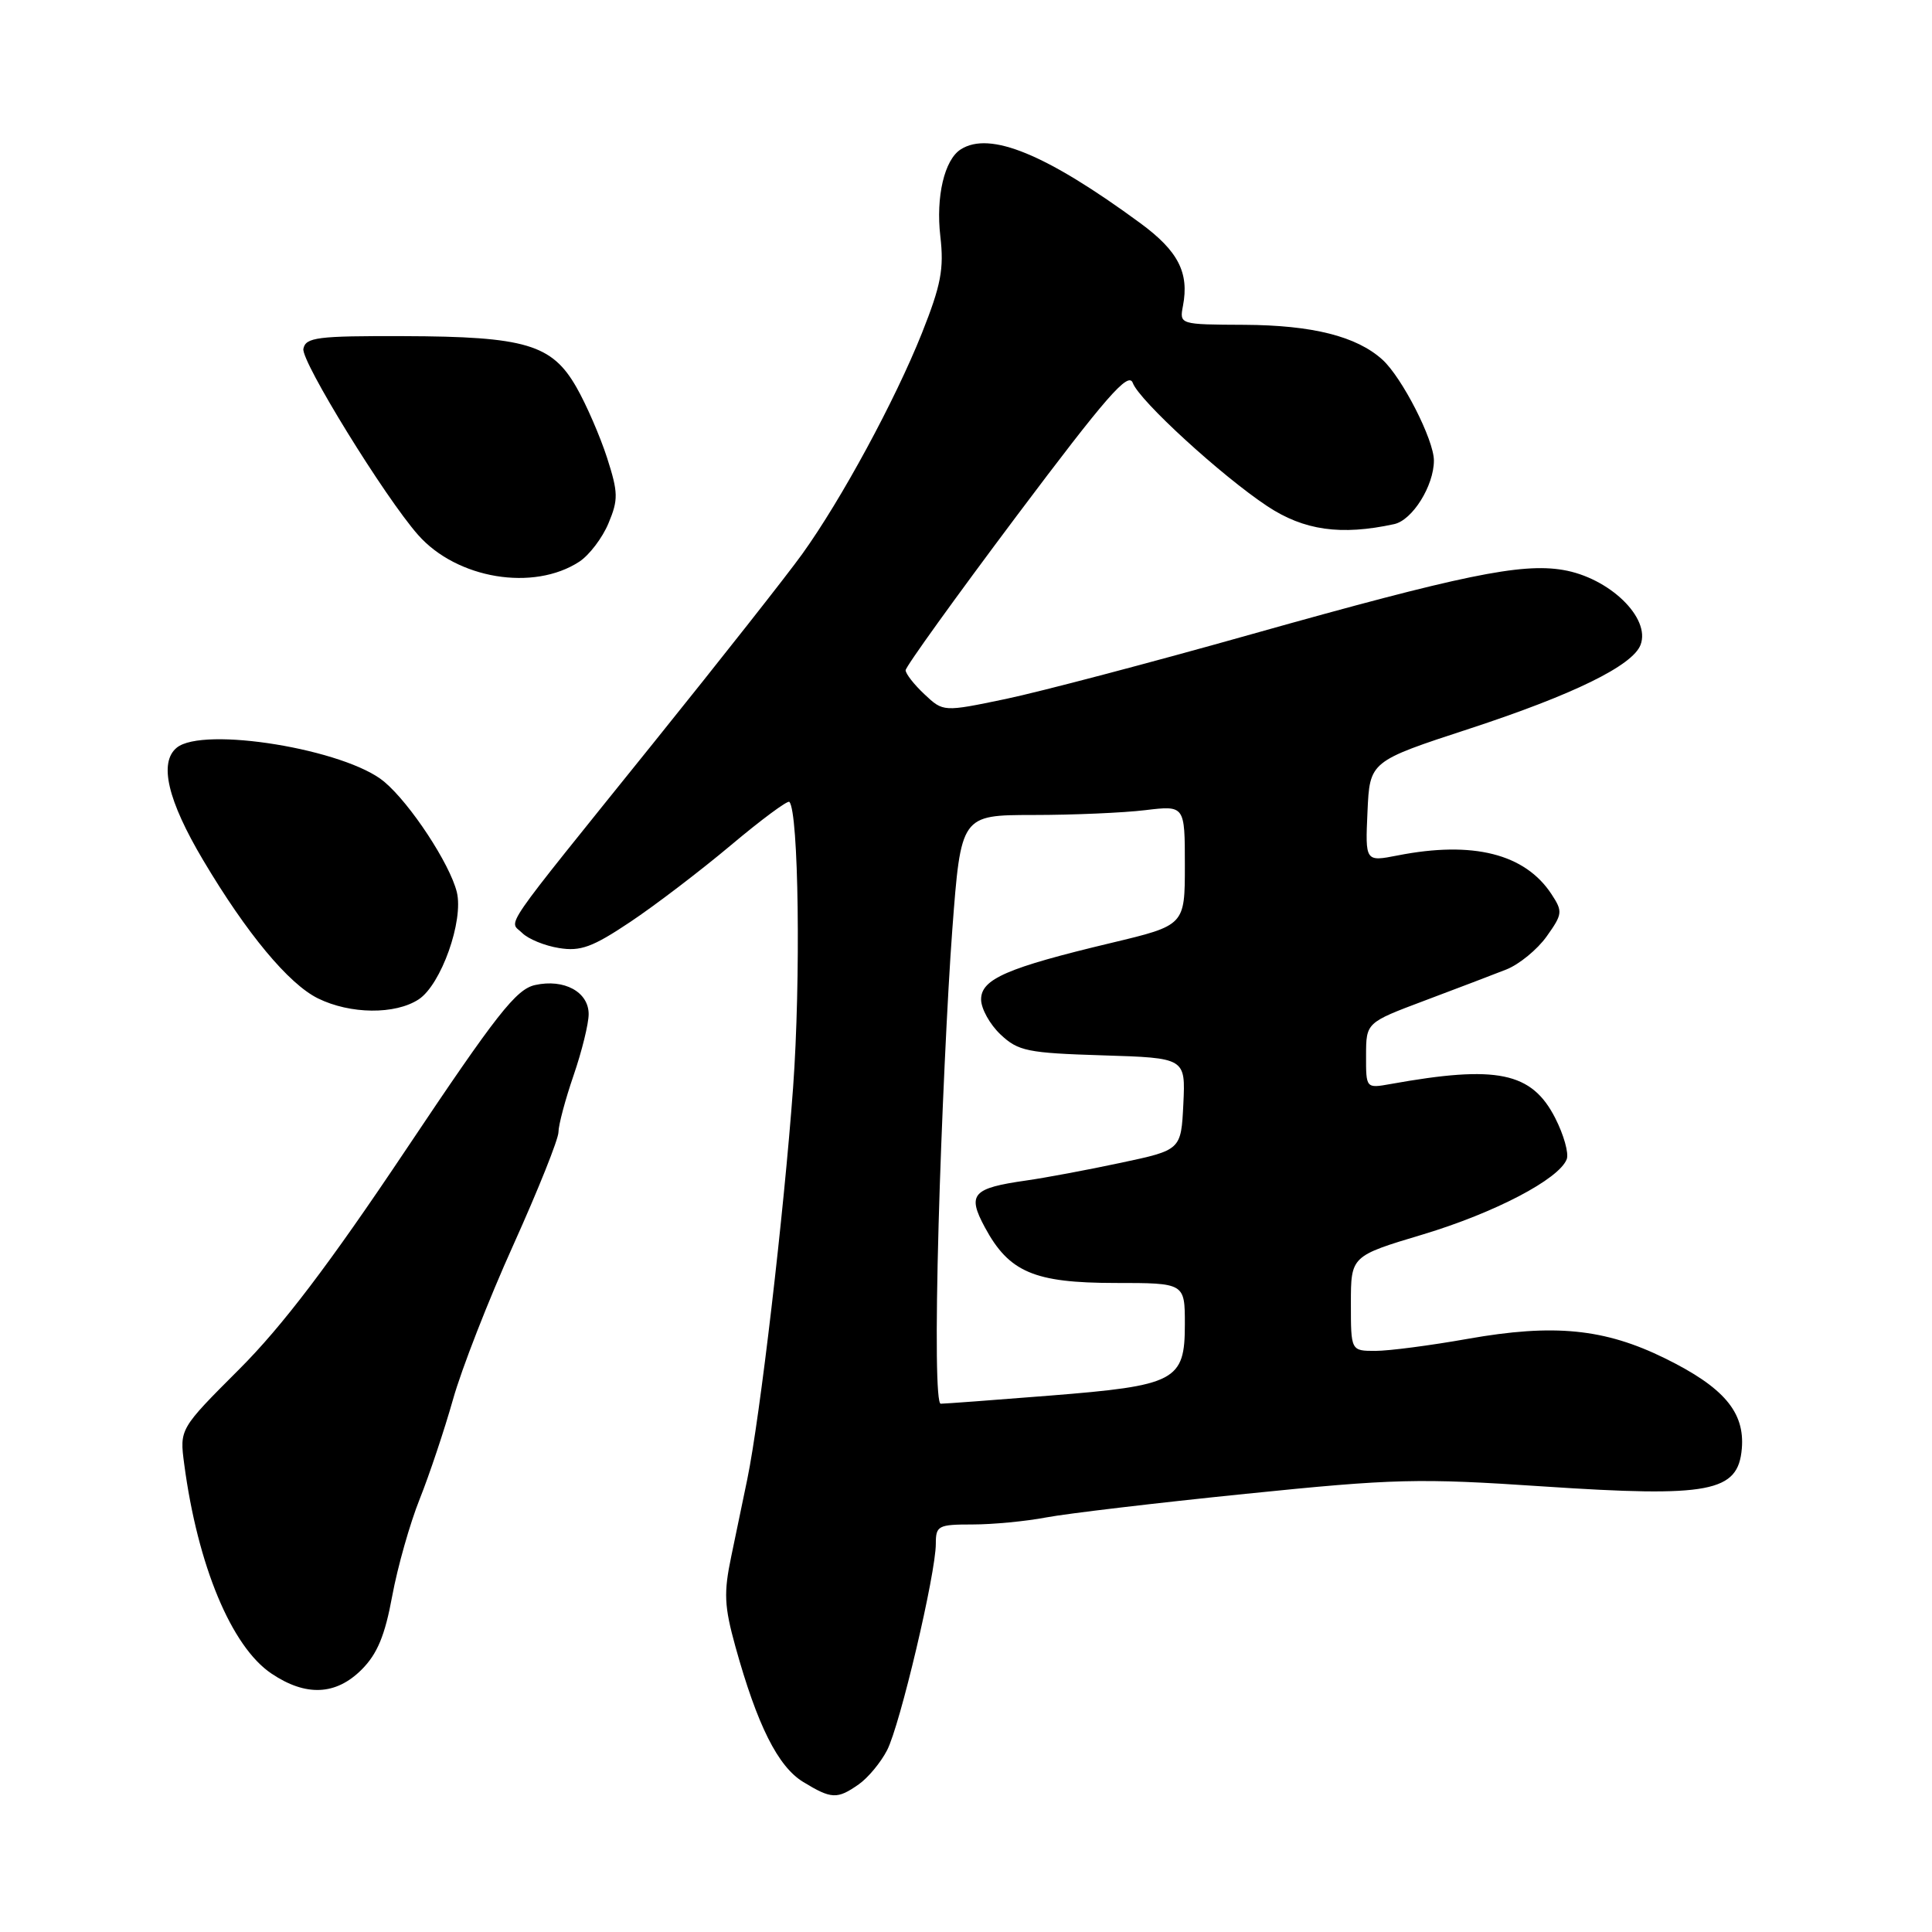 <?xml version="1.0" encoding="UTF-8" standalone="no"?>
<!DOCTYPE svg PUBLIC "-//W3C//DTD SVG 1.1//EN" "http://www.w3.org/Graphics/SVG/1.1/DTD/svg11.dtd" >
<svg xmlns="http://www.w3.org/2000/svg" xmlns:xlink="http://www.w3.org/1999/xlink" version="1.1" viewBox="0 0 256 256">
 <g >
 <path fill="currentColor"
d=" M 113.78 236.44 C 115.01 235.58 116.70 233.55 117.54 231.92 C 119.26 228.61 124.00 208.51 124.00 204.56 C 124.00 202.16 124.31 202.00 128.86 202.00 C 131.54 202.00 135.95 201.58 138.67 201.06 C 141.39 200.55 153.26 199.14 165.06 197.94 C 184.77 195.93 187.95 195.85 204.50 196.96 C 226.58 198.43 230.31 197.72 230.80 191.95 C 231.21 187.11 228.41 183.82 220.63 179.99 C 212.60 176.04 205.93 175.38 194.50 177.40 C 189.55 178.28 184.04 179.00 182.25 179.00 C 179.00 179.00 179.00 179.00 179.00 172.72 C 179.00 166.43 179.00 166.43 188.54 163.57 C 198.07 160.70 206.58 156.25 207.60 153.60 C 207.90 152.83 207.21 150.37 206.07 148.14 C 202.96 142.05 198.36 141.10 184.25 143.64 C 181.00 144.22 181.00 144.22 181.01 139.86 C 181.02 135.50 181.02 135.50 188.76 132.59 C 193.02 130.99 197.90 129.13 199.60 128.46 C 201.31 127.78 203.71 125.81 204.94 124.08 C 207.05 121.12 207.09 120.78 205.58 118.48 C 202.07 113.13 195.17 111.39 185.20 113.35 C 180.90 114.19 180.90 114.19 181.20 107.54 C 181.50 100.88 181.50 100.88 194.73 96.55 C 208.46 92.05 216.33 88.20 217.38 85.45 C 218.75 81.88 213.24 76.55 207.10 75.52 C 201.56 74.58 193.62 76.22 166.00 83.99 C 152.53 87.79 137.79 91.67 133.25 92.62 C 124.99 94.34 124.99 94.34 122.50 92.00 C 121.12 90.71 120.00 89.27 120.00 88.81 C 120.00 88.35 126.61 79.16 134.69 68.39 C 146.61 52.52 149.52 49.18 150.10 50.74 C 150.96 53.08 161.84 63.04 167.92 67.07 C 172.78 70.29 177.68 70.98 184.73 69.45 C 187.15 68.93 190.00 64.37 190.00 61.02 C 190.00 58.28 185.77 50.00 183.17 47.65 C 179.75 44.56 173.92 43.09 164.89 43.04 C 156.28 43.00 156.28 43.00 156.75 40.52 C 157.59 36.12 156.11 33.25 151.10 29.57 C 138.62 20.41 131.16 17.34 127.31 19.79 C 125.14 21.16 123.99 26.07 124.60 31.32 C 125.10 35.64 124.69 37.77 122.16 44.14 C 118.60 53.06 111.49 66.19 106.30 73.41 C 104.29 76.21 95.41 87.48 86.57 98.46 C 65.82 124.24 67.45 121.88 69.20 123.63 C 69.99 124.42 72.18 125.32 74.07 125.62 C 76.92 126.09 78.52 125.50 83.50 122.17 C 86.80 119.97 92.80 115.39 96.84 112.00 C 100.87 108.61 104.36 106.03 104.59 106.25 C 105.83 107.49 106.12 129.87 105.09 144.09 C 103.87 160.76 100.71 187.82 99.02 196.00 C 98.51 198.47 97.56 203.06 96.90 206.20 C 95.88 211.07 95.96 212.81 97.45 218.20 C 100.34 228.61 103.08 234.08 106.43 236.12 C 110.17 238.40 110.94 238.43 113.78 236.44 Z  M 47.92 221.23 C 49.99 219.16 51.01 216.72 51.97 211.48 C 52.68 207.64 54.32 201.85 55.62 198.61 C 56.91 195.37 58.89 189.45 60.02 185.45 C 61.14 181.45 64.74 172.22 68.03 164.94 C 71.31 157.66 74.00 150.94 74.00 150.01 C 74.00 149.08 74.90 145.70 76.00 142.50 C 77.10 139.30 78.00 135.65 78.00 134.38 C 78.00 131.44 74.76 129.67 70.91 130.52 C 68.39 131.07 65.81 134.37 53.79 152.34 C 43.61 167.56 37.41 175.72 31.71 181.42 C 23.79 189.34 23.79 189.34 24.41 194.01 C 26.19 207.43 30.66 218.18 35.96 221.75 C 40.52 224.82 44.50 224.65 47.92 221.23 Z  M 55.48 132.42 C 58.45 130.47 61.46 121.99 60.53 118.20 C 59.60 114.45 54.37 106.49 50.92 103.59 C 45.82 99.29 26.89 96.19 23.41 99.08 C 21.03 101.05 22.22 106.07 26.92 113.98 C 32.68 123.68 38.25 130.38 42.13 132.29 C 46.41 134.40 52.37 134.46 55.48 132.42 Z  M 76.77 74.42 C 78.09 73.55 79.83 71.26 80.63 69.33 C 81.94 66.20 81.92 65.27 80.44 60.66 C 79.52 57.82 77.70 53.62 76.39 51.33 C 73.14 45.63 69.63 44.59 53.52 44.54 C 42.03 44.50 40.50 44.70 40.20 46.22 C 39.88 47.86 50.99 65.89 55.40 70.88 C 60.54 76.71 70.70 78.39 76.77 74.42 Z  M 124.37 162.25 C 124.73 149.19 125.55 131.64 126.18 123.25 C 127.33 108.00 127.33 108.00 136.92 107.99 C 142.19 107.99 148.86 107.70 151.75 107.35 C 157.00 106.72 157.00 106.72 157.00 114.66 C 157.00 122.61 157.00 122.61 147.25 124.94 C 133.43 128.24 130.00 129.73 130.00 132.43 C 130.00 133.65 131.16 135.74 132.58 137.08 C 134.92 139.28 136.14 139.53 146.12 139.84 C 157.09 140.18 157.09 140.18 156.80 146.28 C 156.50 152.38 156.50 152.38 148.50 154.08 C 144.10 155.02 138.47 156.07 136.00 156.42 C 128.84 157.44 128.13 158.23 130.50 162.63 C 133.70 168.57 137.03 169.99 147.75 170.00 C 157.00 170.00 157.00 170.00 157.00 175.48 C 157.00 182.98 155.81 183.60 139.05 184.93 C 131.65 185.52 125.17 186.00 124.65 186.00 C 124.07 186.00 123.96 176.98 124.37 162.25 Z "/>
</g>
</svg>